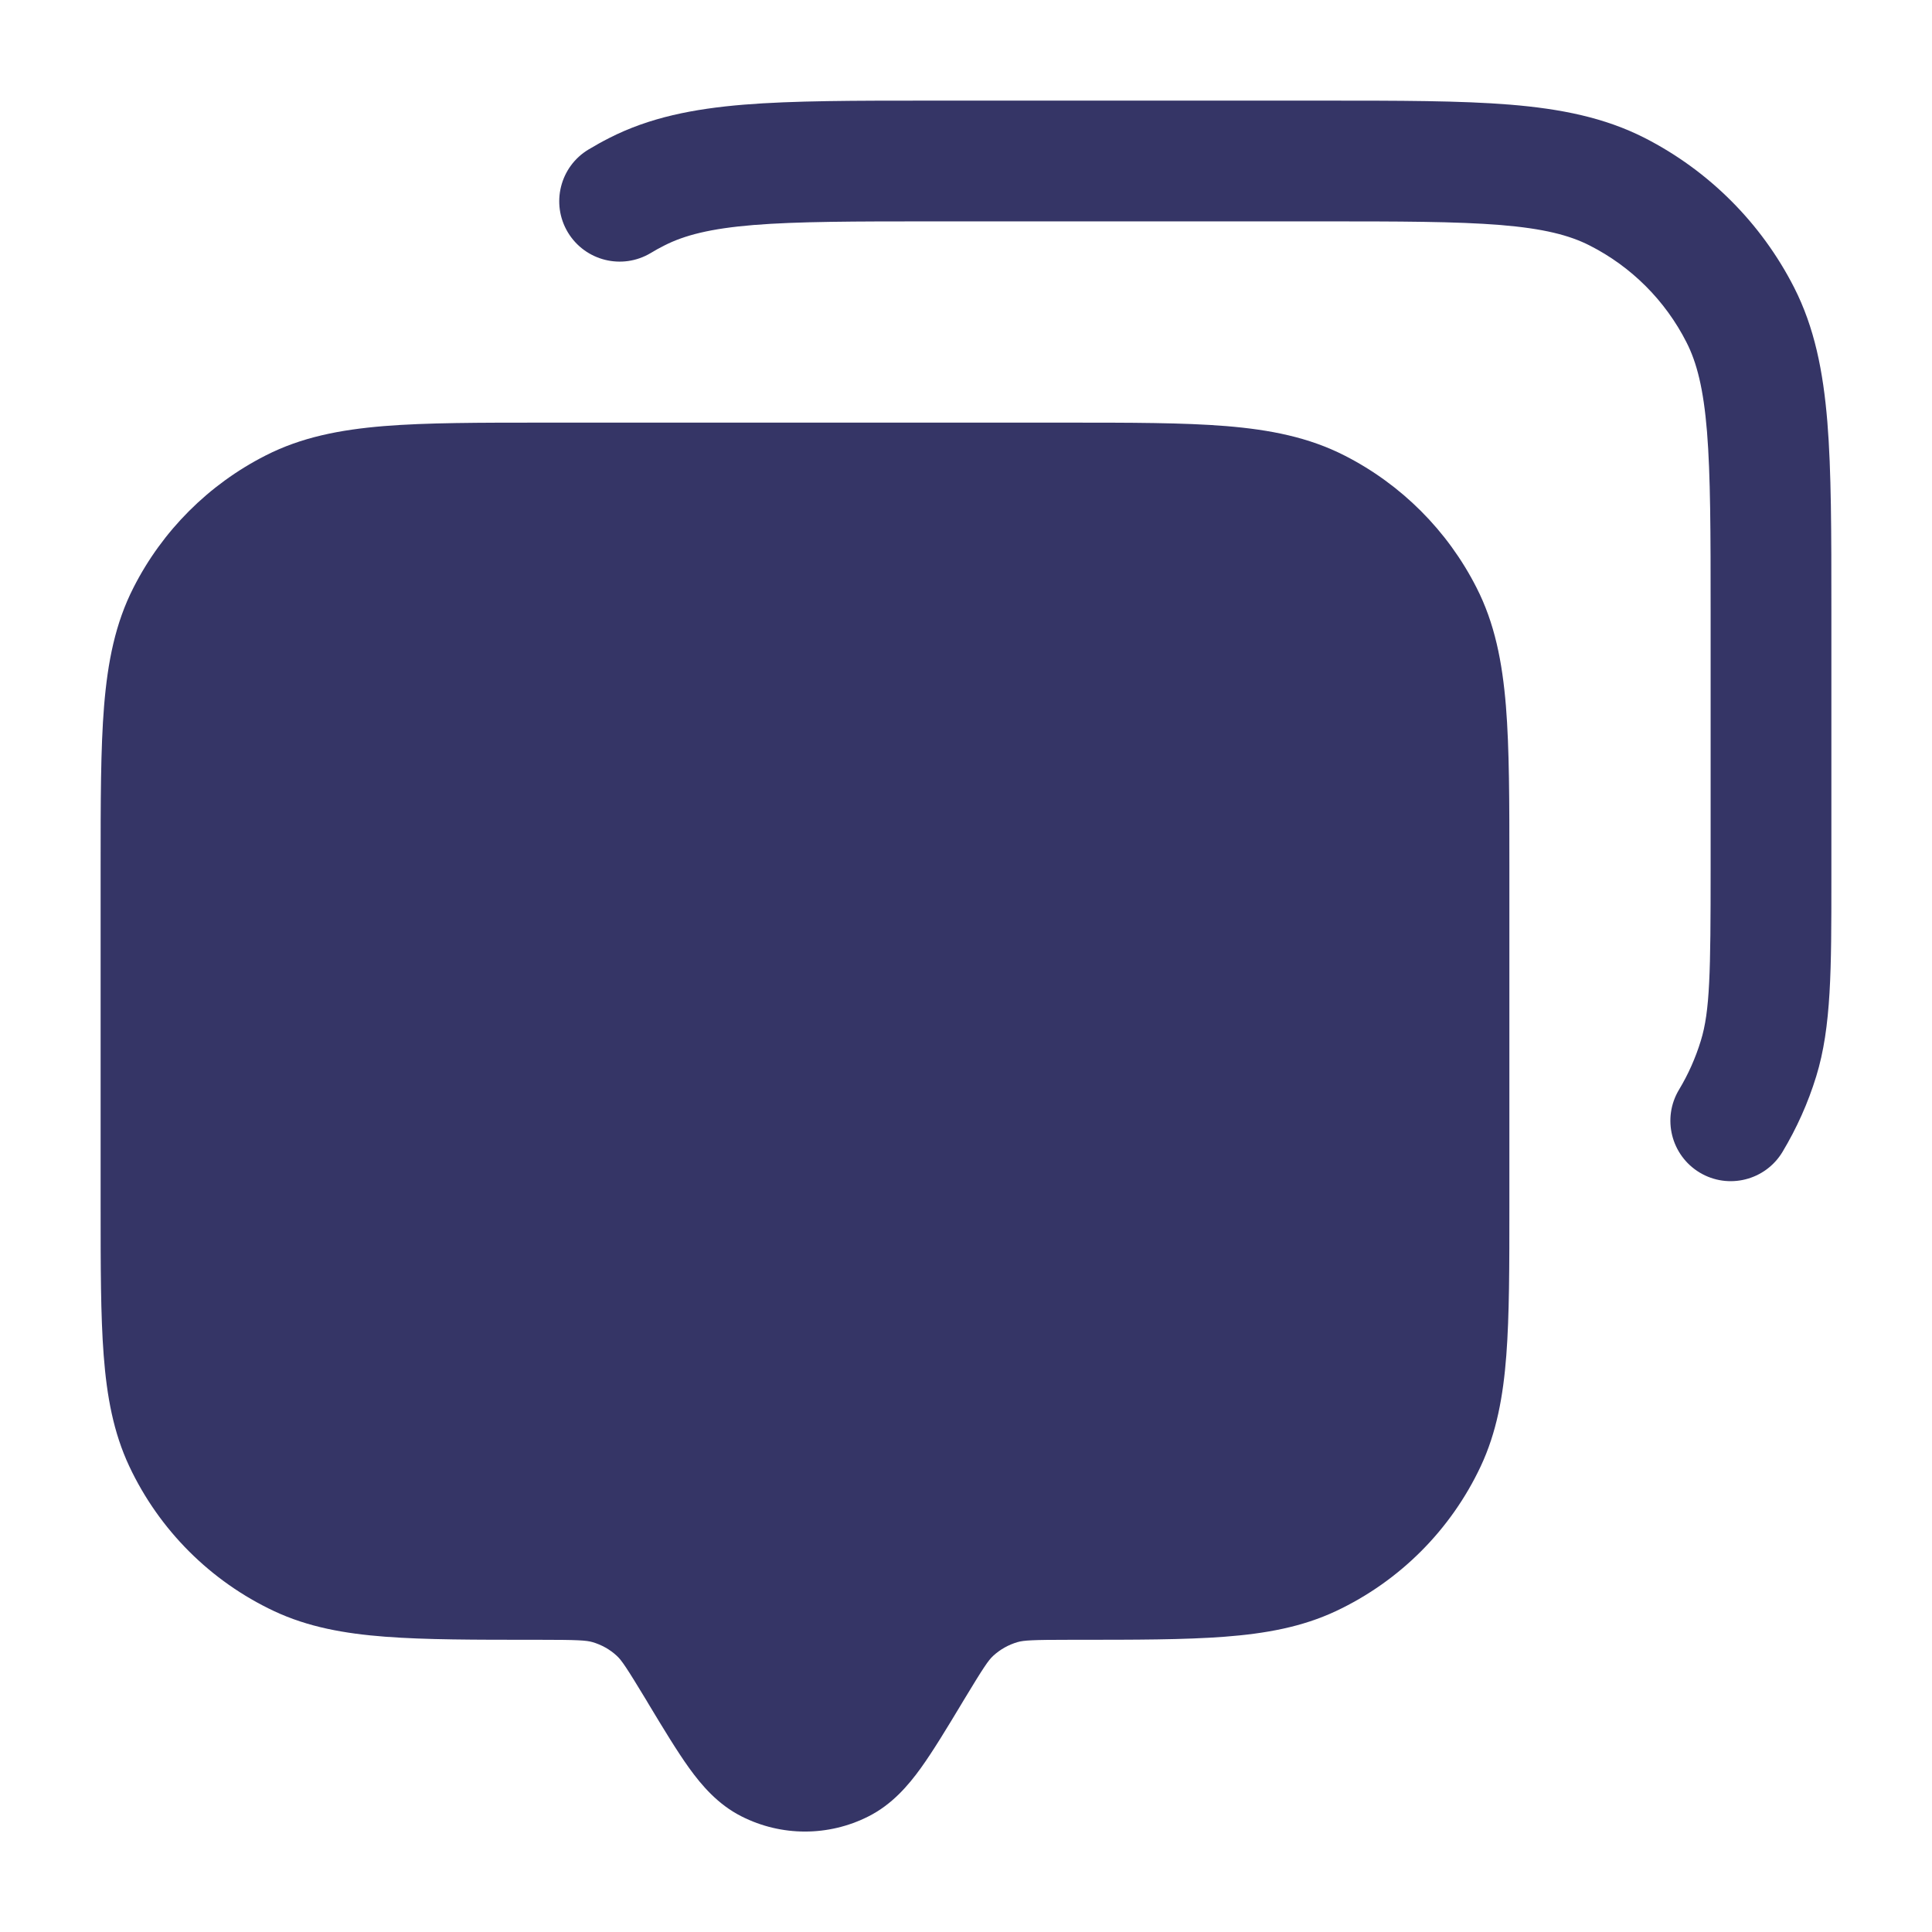 <svg width="24" height="24" viewBox="0 0 24 24" fill="none" xmlns="http://www.w3.org/2000/svg">
<path d="M16.433 1.25H11.567C10.615 1.25 9.854 1.25 9.24 1.3C8.61 1.352 8.068 1.46 7.571 1.713C7.482 1.758 7.396 1.806 7.311 1.857C6.956 2.07 6.841 2.531 7.054 2.886C7.268 3.241 7.728 3.356 8.084 3.143C8.138 3.11 8.194 3.079 8.252 3.05C8.503 2.922 8.825 2.839 9.362 2.795C9.908 2.751 10.607 2.75 11.6 2.75H16.4C17.392 2.75 18.092 2.751 18.638 2.795C19.175 2.839 19.497 2.922 19.748 3.05C20.266 3.313 20.687 3.734 20.95 4.252C21.078 4.503 21.161 4.825 21.205 5.362C21.249 5.908 21.25 6.608 21.25 7.6V10.79C21.25 12.083 21.242 12.561 21.128 12.929C21.062 13.144 20.971 13.348 20.857 13.537C20.644 13.892 20.759 14.352 21.114 14.566C21.469 14.779 21.93 14.664 22.143 14.309C22.318 14.017 22.46 13.703 22.562 13.37C22.751 12.757 22.75 12.032 22.75 10.929L22.75 7.567C22.75 6.615 22.75 5.854 22.7 5.24C22.648 4.61 22.54 4.068 22.287 3.571C21.879 2.771 21.229 2.121 20.43 1.713C19.932 1.46 19.39 1.352 18.76 1.3C18.146 1.25 17.385 1.25 16.433 1.25Z" fill="#353566"/>
<path d="M6.768 5.25H13.232C14.045 5.25 14.701 5.25 15.232 5.293C15.778 5.338 16.258 5.432 16.703 5.659C17.408 6.018 17.982 6.592 18.341 7.298C18.568 7.742 18.662 8.222 18.707 8.769C18.75 9.299 18.75 9.955 18.75 10.768V14.972C18.75 15.729 18.75 16.34 18.712 16.836C18.673 17.346 18.591 17.795 18.394 18.215C18.022 19.006 17.386 19.642 16.595 20.014C16.175 20.211 15.725 20.293 15.213 20.332C14.716 20.37 14.103 20.37 13.342 20.37H13.313C12.816 20.37 12.717 20.377 12.64 20.399C12.527 20.432 12.424 20.49 12.337 20.57C12.278 20.625 12.222 20.706 11.967 21.128L11.951 21.155C11.759 21.474 11.591 21.752 11.438 21.965C11.282 22.181 11.08 22.417 10.788 22.564C10.293 22.815 9.707 22.815 9.212 22.564C8.92 22.417 8.718 22.181 8.562 21.965C8.409 21.752 8.241 21.474 8.049 21.155L8.034 21.129C7.778 20.706 7.722 20.625 7.663 20.57C7.577 20.49 7.473 20.432 7.36 20.399C7.283 20.377 7.184 20.37 6.687 20.37H6.658C5.897 20.37 5.284 20.37 4.787 20.332C4.275 20.293 3.825 20.211 3.405 20.014C2.614 19.642 1.978 19.006 1.606 18.215C1.409 17.795 1.327 17.346 1.288 16.836C1.25 16.34 1.25 15.729 1.25 14.972V10.768C1.25 9.955 1.25 9.299 1.293 8.769C1.338 8.222 1.432 7.742 1.659 7.298C2.018 6.592 2.592 6.018 3.298 5.659C3.742 5.432 4.222 5.338 4.769 5.293C5.299 5.25 5.955 5.25 6.768 5.25Z" fill="#353566"/>
</svg>
